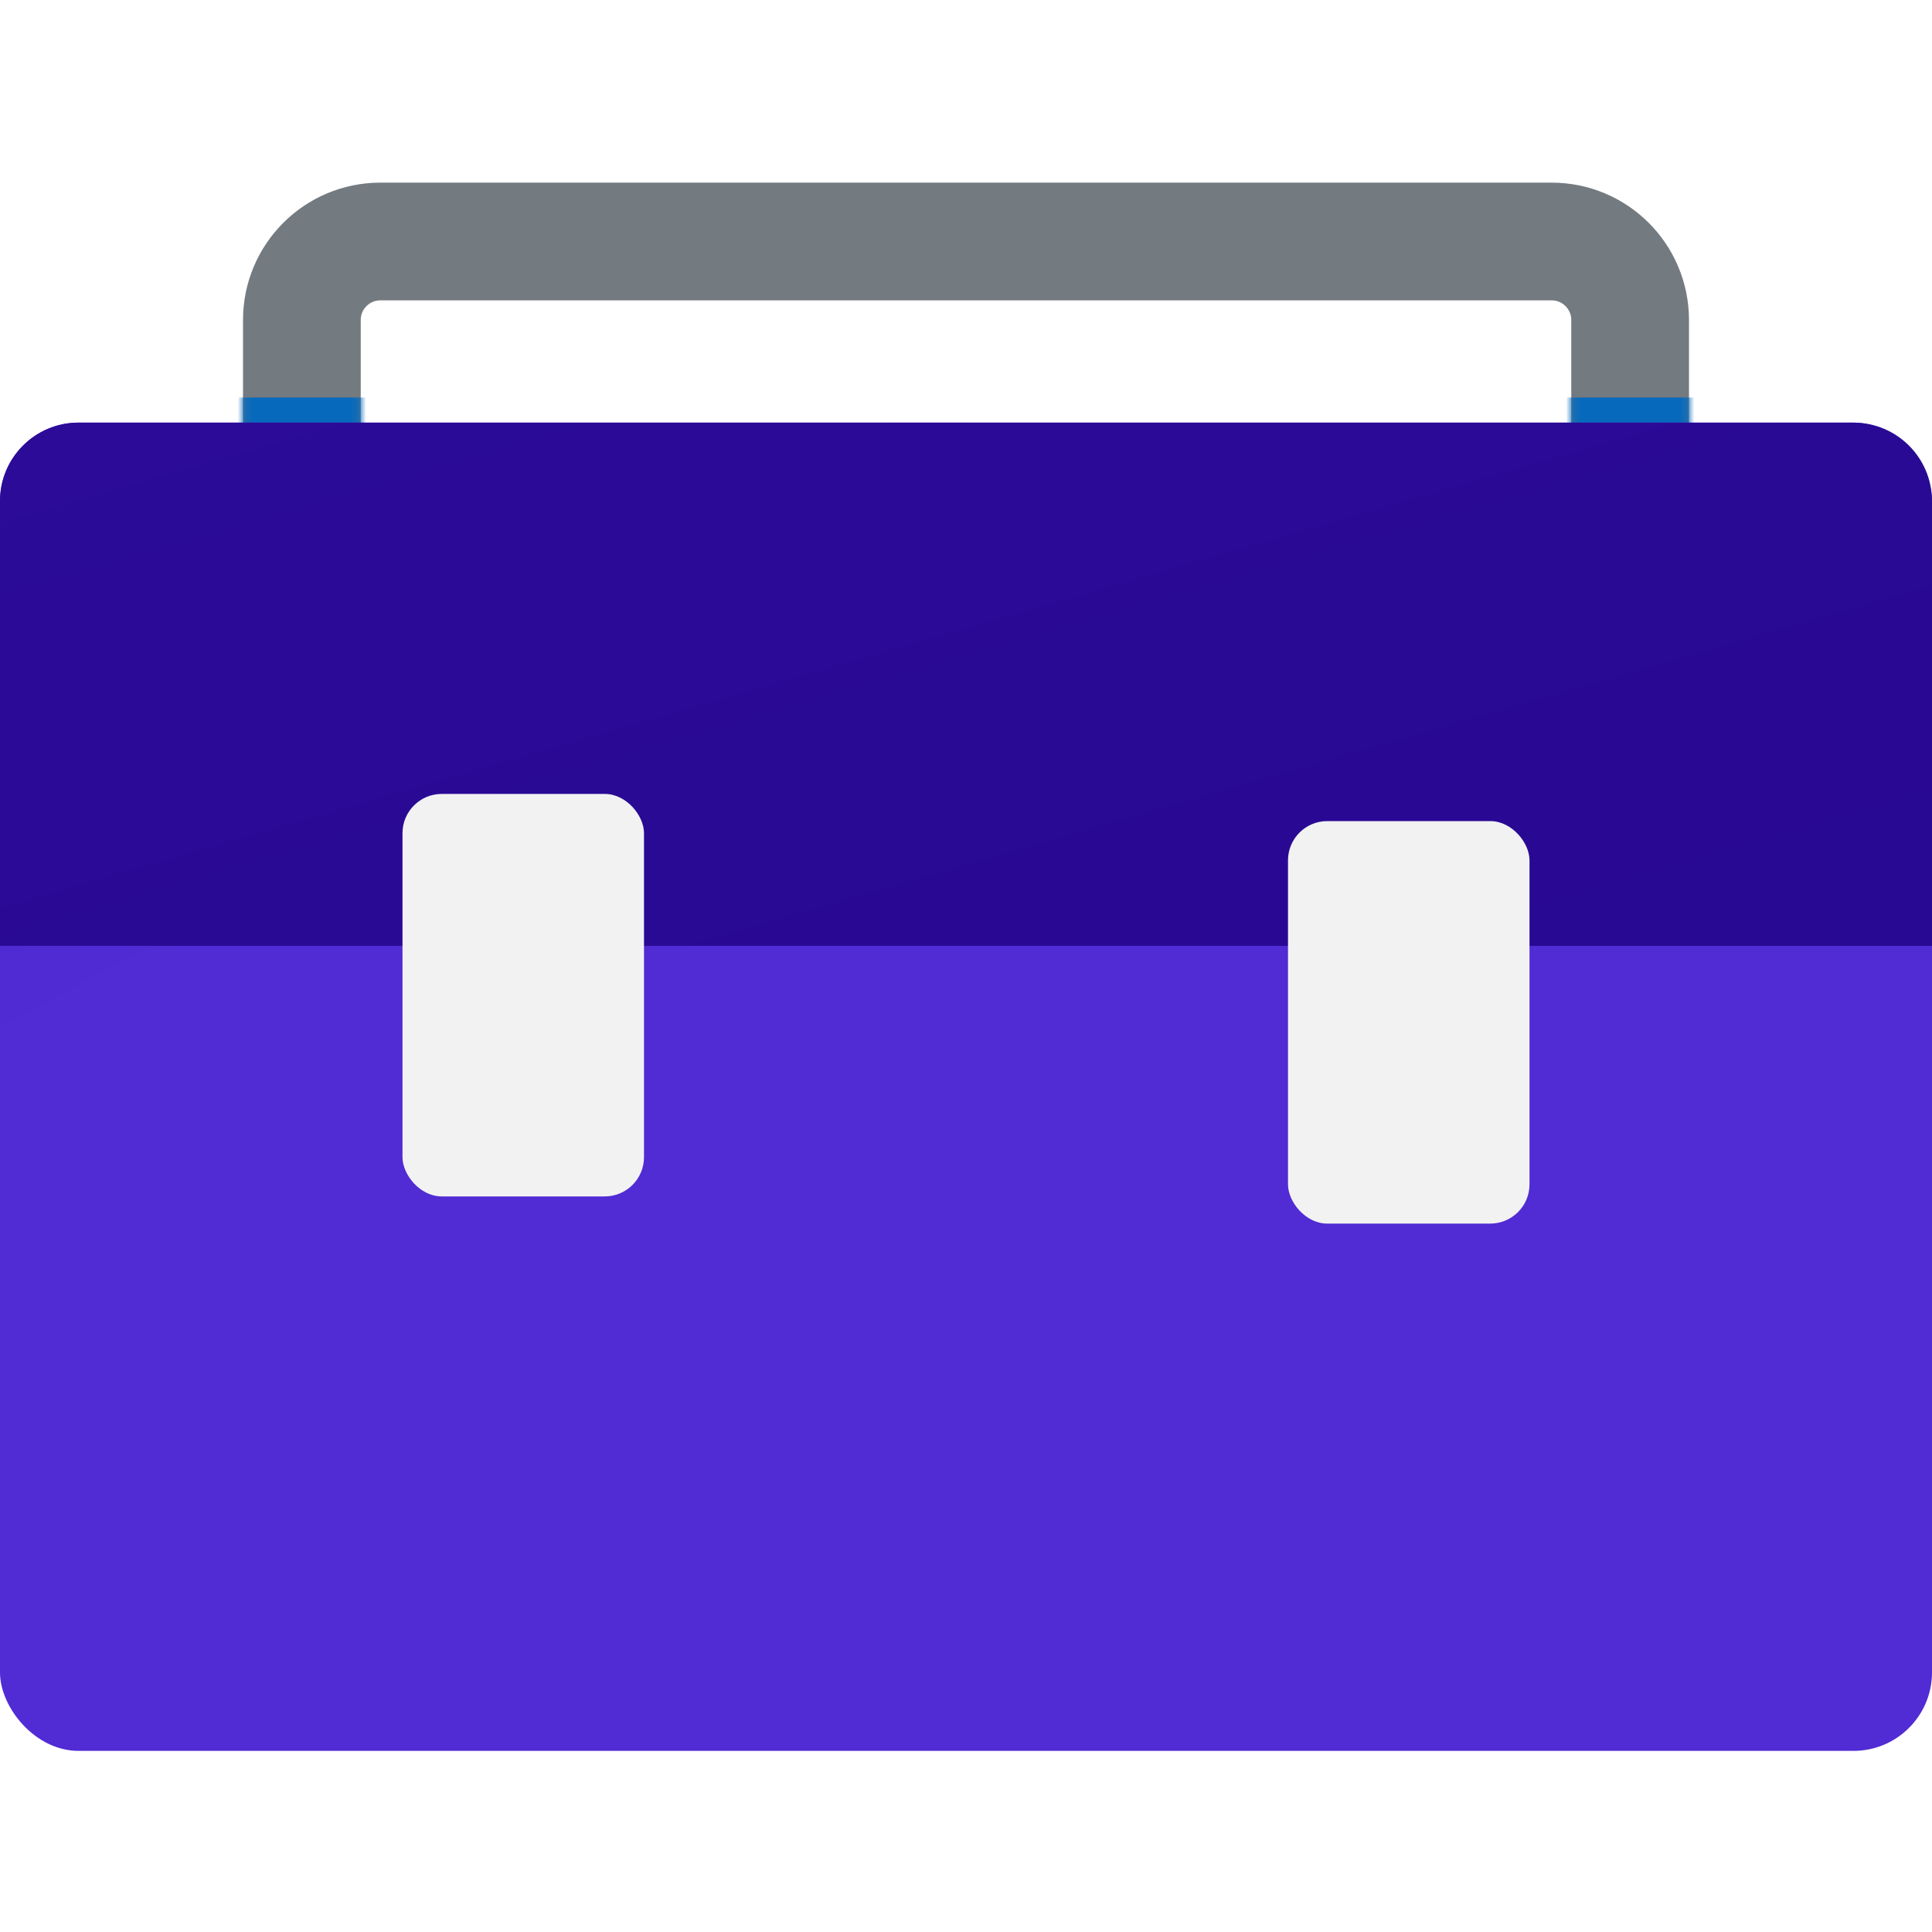 <svg width="256" height="256" viewBox="0 0 256 256" fill="none" xmlns="http://www.w3.org/2000/svg">
<path d="M40 56.615V42.4C40 36.656 44.656 32 50.4 32H205.6C211.344 32 216 36.656 216 42.4V56.615" stroke="#737A80" stroke-width="15.6"/>
<mask id="mask0_7_61" style="mask-type:alpha" maskUnits="userSpaceOnUse" x="32" y="29" width="192" height="35">
<path d="M40 64V44.923C40 40.505 43.582 36.923 48 36.923H208C212.418 36.923 216 40.505 216 44.923V64" stroke="#737A80" stroke-width="15.6"/>
</mask>
<g mask="url(#mask0_7_61)">
<g filter="url(#filter0_dd_7_61)">
<path d="M0 67.077C0 62.659 3.582 59.077 8 59.077H248C252.418 59.077 256 62.659 256 67.077V88.616H0V67.077Z" fill="#0669BC"/>
</g>
</g>
<rect y="56" width="256" height="176" rx="10.4" fill="url(#paint0_linear_7_61)"/>
<path d="M0 66.4C0 60.656 4.656 56 10.4 56H245.6C251.344 56 256 60.656 256 66.4V125.333H0V66.4Z" fill="url(#paint1_linear_7_61)"/>
<g filter="url(#filter1_dd_7_61)">
<rect x="53.333" y="104" width="32" height="53.333" rx="5.2" fill="#F2F2F2"/>
</g>
<g filter="url(#filter2_dd_7_61)">
<rect x="170.667" y="104" width="32" height="53.333" rx="5.2" fill="#F2F2F2"/>
</g>
<defs>
<filter id="filter0_dd_7_61" x="-10.667" y="43.09" width="277.333" height="50.872" filterUnits="userSpaceOnUse" color-interpolation-filters="sRGB">
<feFlood flood-opacity="0" result="BackgroundImageFix"/>
<feColorMatrix in="SourceAlpha" type="matrix" values="0 0 0 0 0 0 0 0 0 0 0 0 0 0 0 0 0 0 127 0" result="hardAlpha"/>
<feOffset dy="-5.32"/>
<feGaussianBlur stdDeviation="5.333"/>
<feColorMatrix type="matrix" values="0 0 0 0 0 0 0 0 0 0 0 0 0 0 0 0 0 0 0.32 0"/>
<feBlend mode="normal" in2="BackgroundImageFix" result="effect1_dropShadow_7_61"/>
<feColorMatrix in="SourceAlpha" type="matrix" values="0 0 0 0 0 0 0 0 0 0 0 0 0 0 0 0 0 0 127 0" result="hardAlpha"/>
<feOffset dy="-1.08"/>
<feGaussianBlur stdDeviation="0.533"/>
<feColorMatrix type="matrix" values="0 0 0 0 0 0 0 0 0 0 0 0 0 0 0 0 0 0 0.24 0"/>
<feBlend mode="normal" in2="effect1_dropShadow_7_61" result="effect2_dropShadow_7_61"/>
<feBlend mode="normal" in="SourceGraphic" in2="effect2_dropShadow_7_61" result="shape"/>
</filter>
<filter id="filter1_dd_7_61" x="51.333" y="103" width="36" height="57.333" filterUnits="userSpaceOnUse" color-interpolation-filters="sRGB">
<feFlood flood-opacity="0" result="BackgroundImageFix"/>
<feColorMatrix in="SourceAlpha" type="matrix" values="0 0 0 0 0 0 0 0 0 0 0 0 0 0 0 0 0 0 127 0" result="hardAlpha"/>
<feOffset dy="1"/>
<feGaussianBlur stdDeviation="1"/>
<feColorMatrix type="matrix" values="0 0 0 0 0 0 0 0 0 0 0 0 0 0 0 0 0 0 0.32 0"/>
<feBlend mode="normal" in2="BackgroundImageFix" result="effect1_dropShadow_7_61"/>
<feColorMatrix in="SourceAlpha" type="matrix" values="0 0 0 0 0 0 0 0 0 0 0 0 0 0 0 0 0 0 127 0" result="hardAlpha"/>
<feOffset dy="0.2"/>
<feGaussianBlur stdDeviation="0.1"/>
<feColorMatrix type="matrix" values="0 0 0 0 0 0 0 0 0 0 0 0 0 0 0 0 0 0 0.24 0"/>
<feBlend mode="normal" in2="effect1_dropShadow_7_61" result="effect2_dropShadow_7_61"/>
<feBlend mode="normal" in="SourceGraphic" in2="effect2_dropShadow_7_61" result="shape"/>
</filter>
<filter id="filter2_dd_7_61" x="162.667" y="100" width="48" height="69.333" filterUnits="userSpaceOnUse" color-interpolation-filters="sRGB">
<feFlood flood-opacity="0" result="BackgroundImageFix"/>
<feColorMatrix in="SourceAlpha" type="matrix" values="0 0 0 0 0 0 0 0 0 0 0 0 0 0 0 0 0 0 127 0" result="hardAlpha"/>
<feOffset dy="4"/>
<feGaussianBlur stdDeviation="4"/>
<feColorMatrix type="matrix" values="0 0 0 0 0 0 0 0 0 0 0 0 0 0 0 0 0 0 0.32 0"/>
<feBlend mode="normal" in2="BackgroundImageFix" result="effect1_dropShadow_7_61"/>
<feColorMatrix in="SourceAlpha" type="matrix" values="0 0 0 0 0 0 0 0 0 0 0 0 0 0 0 0 0 0 127 0" result="hardAlpha"/>
<feOffset dy="0.8"/>
<feGaussianBlur stdDeviation="0.4"/>
<feColorMatrix type="matrix" values="0 0 0 0 0 0 0 0 0 0 0 0 0 0 0 0 0 0 0.24 0"/>
<feBlend mode="normal" in2="effect1_dropShadow_7_61" result="effect2_dropShadow_7_61"/>
<feBlend mode="normal" in="SourceGraphic" in2="effect2_dropShadow_7_61" result="shape"/>
</filter>
<linearGradient id="paint0_linear_7_61" x1="37.333" y1="24" x2="165.333" y2="264" gradientUnits="userSpaceOnUse">
<stop stop-color="#4622C4"/>
<stop offset="0.313" stop-color="#512BD4"/>
<stop offset="1" stop-color="#512BD4"/>
</linearGradient>
<linearGradient id="paint1_linear_7_61" x1="80" y1="18.667" x2="138.667" y2="221.333" gradientUnits="userSpaceOnUse">
<stop stop-color="#2B0B98"/>
<stop offset="1" stop-color="#270891"/>
</linearGradient>
</defs>
</svg>
